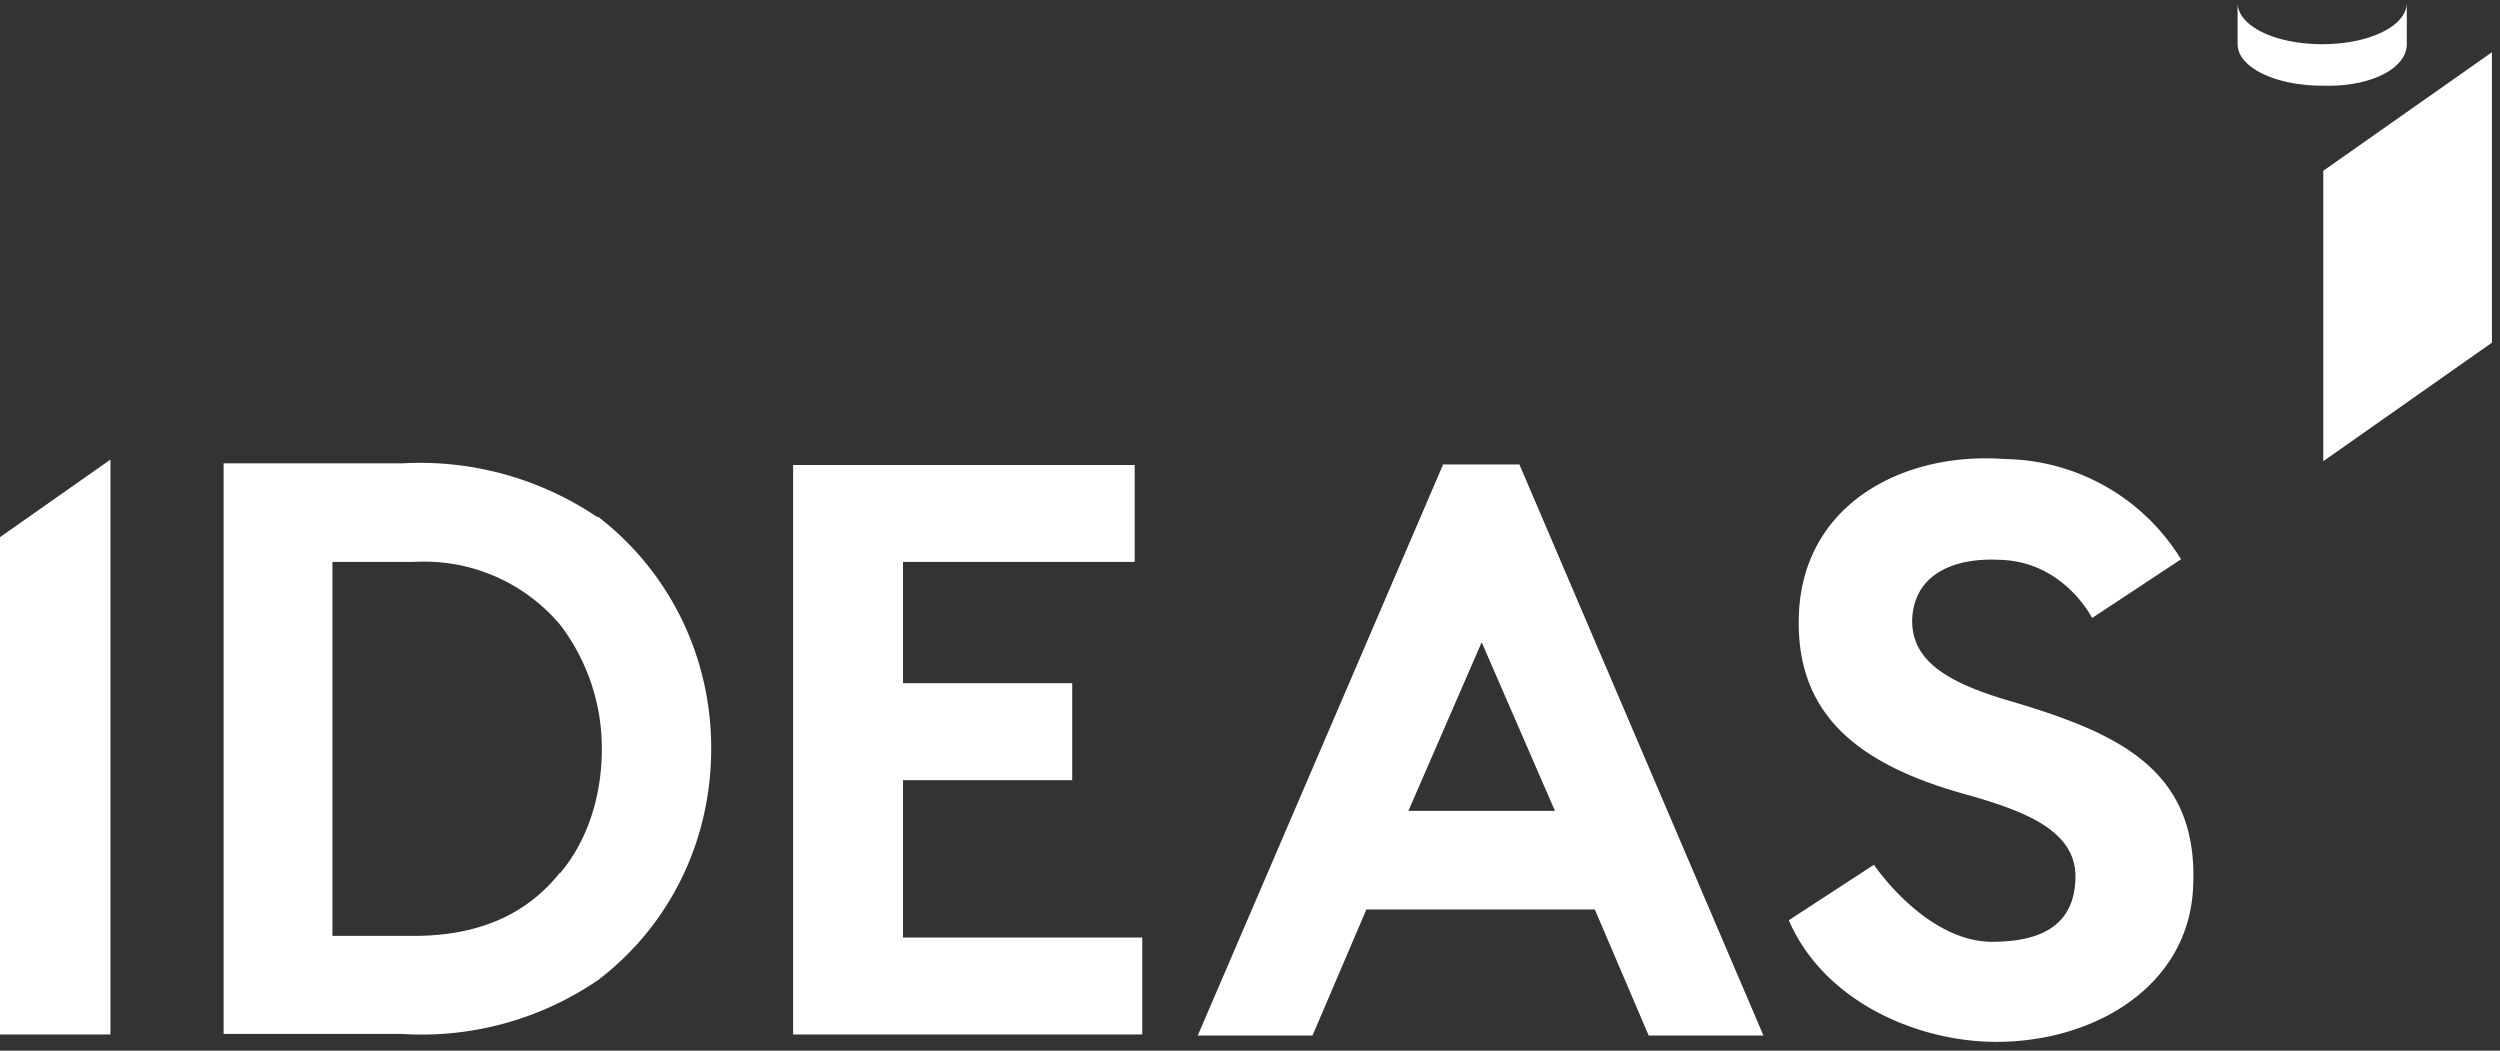 <svg xmlns="http://www.w3.org/2000/svg" fill="none" viewBox="0 0 464 195">
  <rect x="0" y="0" width="464" height="195" fill="#333333" stroke="none"/>
  <g fill="#fff" clip-path="url(#a)">
    <path d="M431.2 31.8v53.8l31.3-22V9.7l-31.3 22Zm15.5-23.6V.5c0 4.3-6.9 7.7-15.7 7.7-8.8 0-15.7-3.4-15.7-7.7v7.7c0 4.3 7 7.7 15.7 7.7 9 .3 15.7-3.2 15.7-7.7Zm-75 121.5c-10.7-3.3-17-7.3-16.8-14.8.4-8.5 8-11.4 16.1-11 12 .2 17.3 10.8 17.3 10.8l16.5-10.9a39 39 0 0 0-32.7-18.6c-18.6-1.4-37.1 8.1-38.2 28.3-1 19.4 11.4 28.7 31.9 34.2 10.3 3 19.7 6.6 19.4 15.4-.3 10.6-9.5 11.7-15.8 11.7-12.2-.3-21.6-14.3-21.6-14.3L332 170.8c6.2 14.3 22 21.7 36 22.5 18.8 1 37.7-9.1 39-27.9 1.5-23-14.4-29.6-35.3-35.7ZM103.9 162c-5.9 7.4-14.6 11.7-27.1 11.7H61.7v-69.4h15A33 33 0 0 1 104 116a37.8 37.8 0 0 1 7.7 23c0 9-2.8 17.2-7.7 23Zm7-66a58.8 58.8 0 0 0-36.3-10H41.5v105.9h33.1a58 58 0 0 0 36.4-10c13-9.9 21-25.4 21-43 0-17.4-8-33-21-43Zm150.5 54.5 13.6-31.3 13.6 31.3h-27.2Zm6.4-64.2-45.5 105.9h21.3l10-23.4H296l10 23.4h21.3L282 86.2h-14.3ZM0 99.7V192h20.5V85.3L0 99.7Zm167.6 45.1H199v-18h-31.4v-22.5h43v-18h-63.4V192H212v-18h-44.4v-29.2Z"/>
  </g>
  <defs>
    <clipPath id="a">
      <path fill="#fff" d="M0 0h464v194H0z" transform="translate(0 .5)"/>
    </clipPath>
  </defs>
</svg>